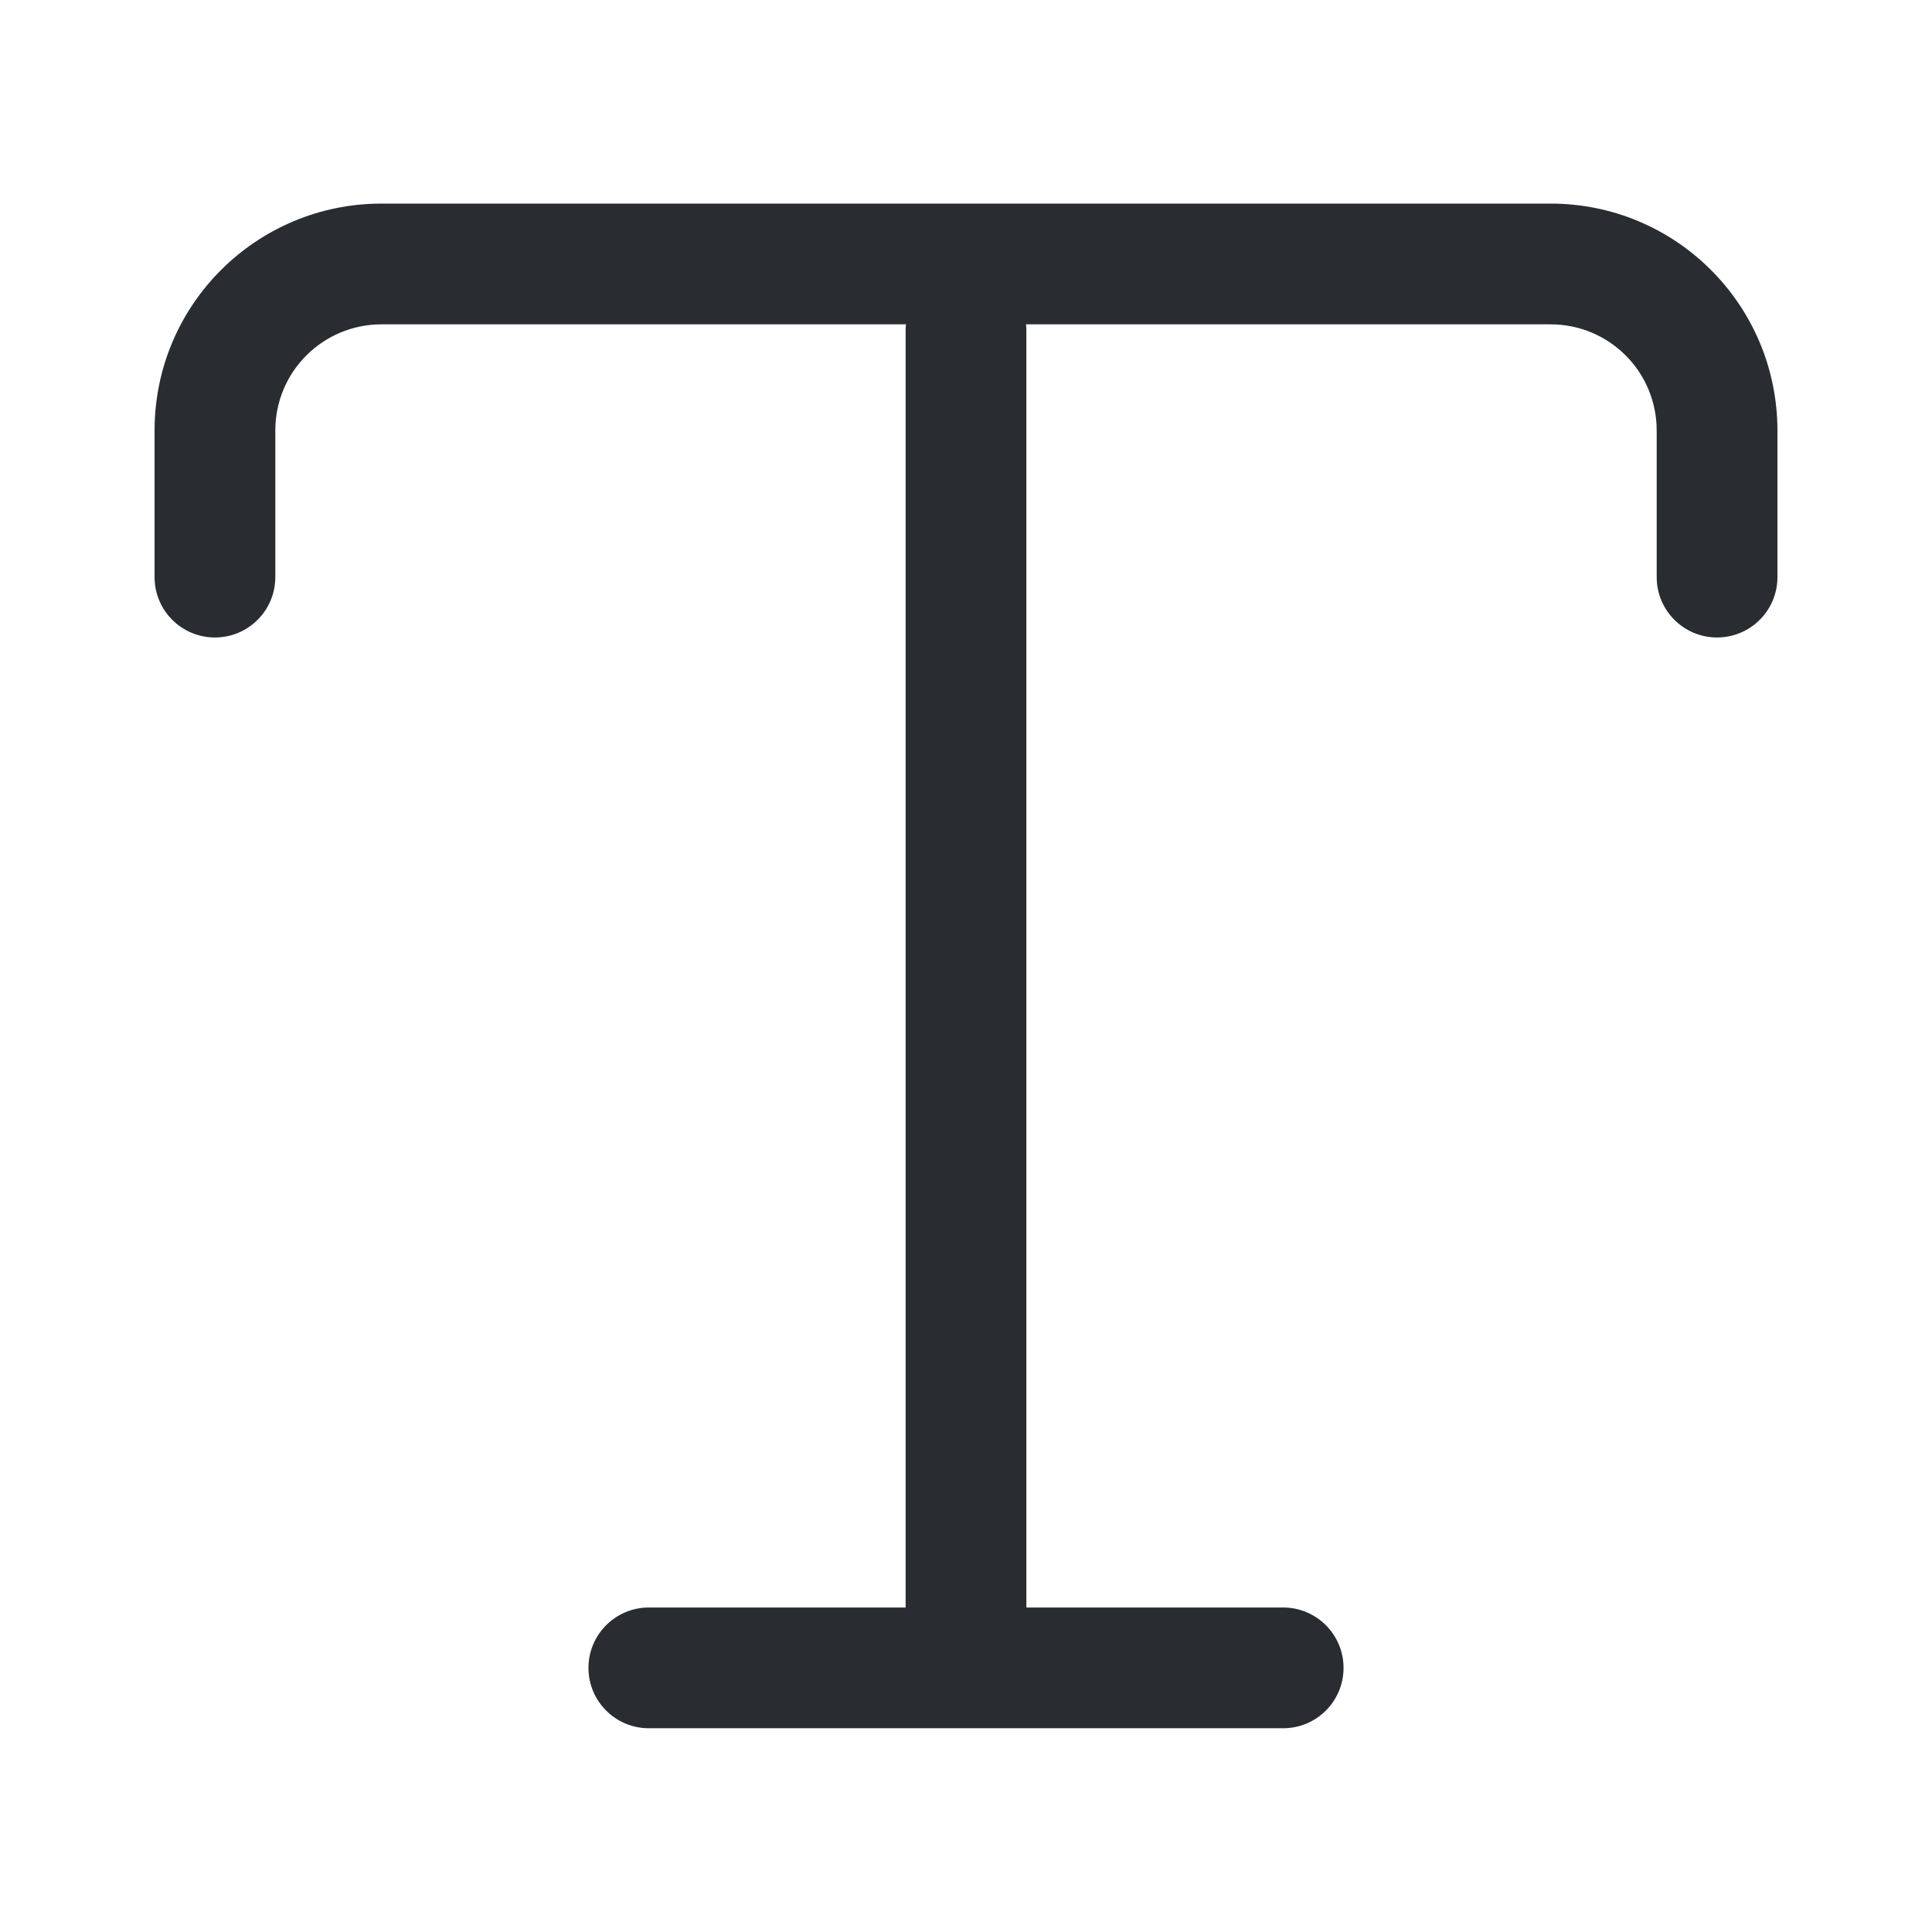 <svg width="24" height="24" viewBox="0 0 24 24" fill="none" xmlns="http://www.w3.org/2000/svg">
<g id="Icon">
<path id="shape" fill-rule="evenodd" clip-rule="evenodd" d="M4.74 4.029C4.012 4.029 3.42 4.616 3.42 5.349V7.169C3.42 7.584 3.084 7.919 2.67 7.919C2.256 7.919 1.92 7.584 1.92 7.169V5.349C1.92 3.783 3.188 2.529 4.74 2.529H19.26C20.827 2.529 22.08 3.797 22.08 5.349V7.169C22.08 7.584 21.744 7.919 21.33 7.919C20.916 7.919 20.58 7.584 20.58 7.169V5.349C20.58 4.621 19.994 4.029 19.26 4.029H12.746C12.749 4.056 12.75 4.082 12.75 4.109V19.969H15.94C16.354 19.969 16.69 20.305 16.69 20.719C16.69 21.134 16.354 21.469 15.94 21.469H12.014C12.01 21.469 12.005 21.469 12 21.469C11.995 21.469 11.99 21.469 11.986 21.469H8.06C7.646 21.469 7.31 21.134 7.31 20.719C7.31 20.305 7.646 19.969 8.06 19.969H11.25V4.109C11.25 4.082 11.252 4.056 11.254 4.029H4.74Z" fill="#292D32"/>
</g>
</svg>
